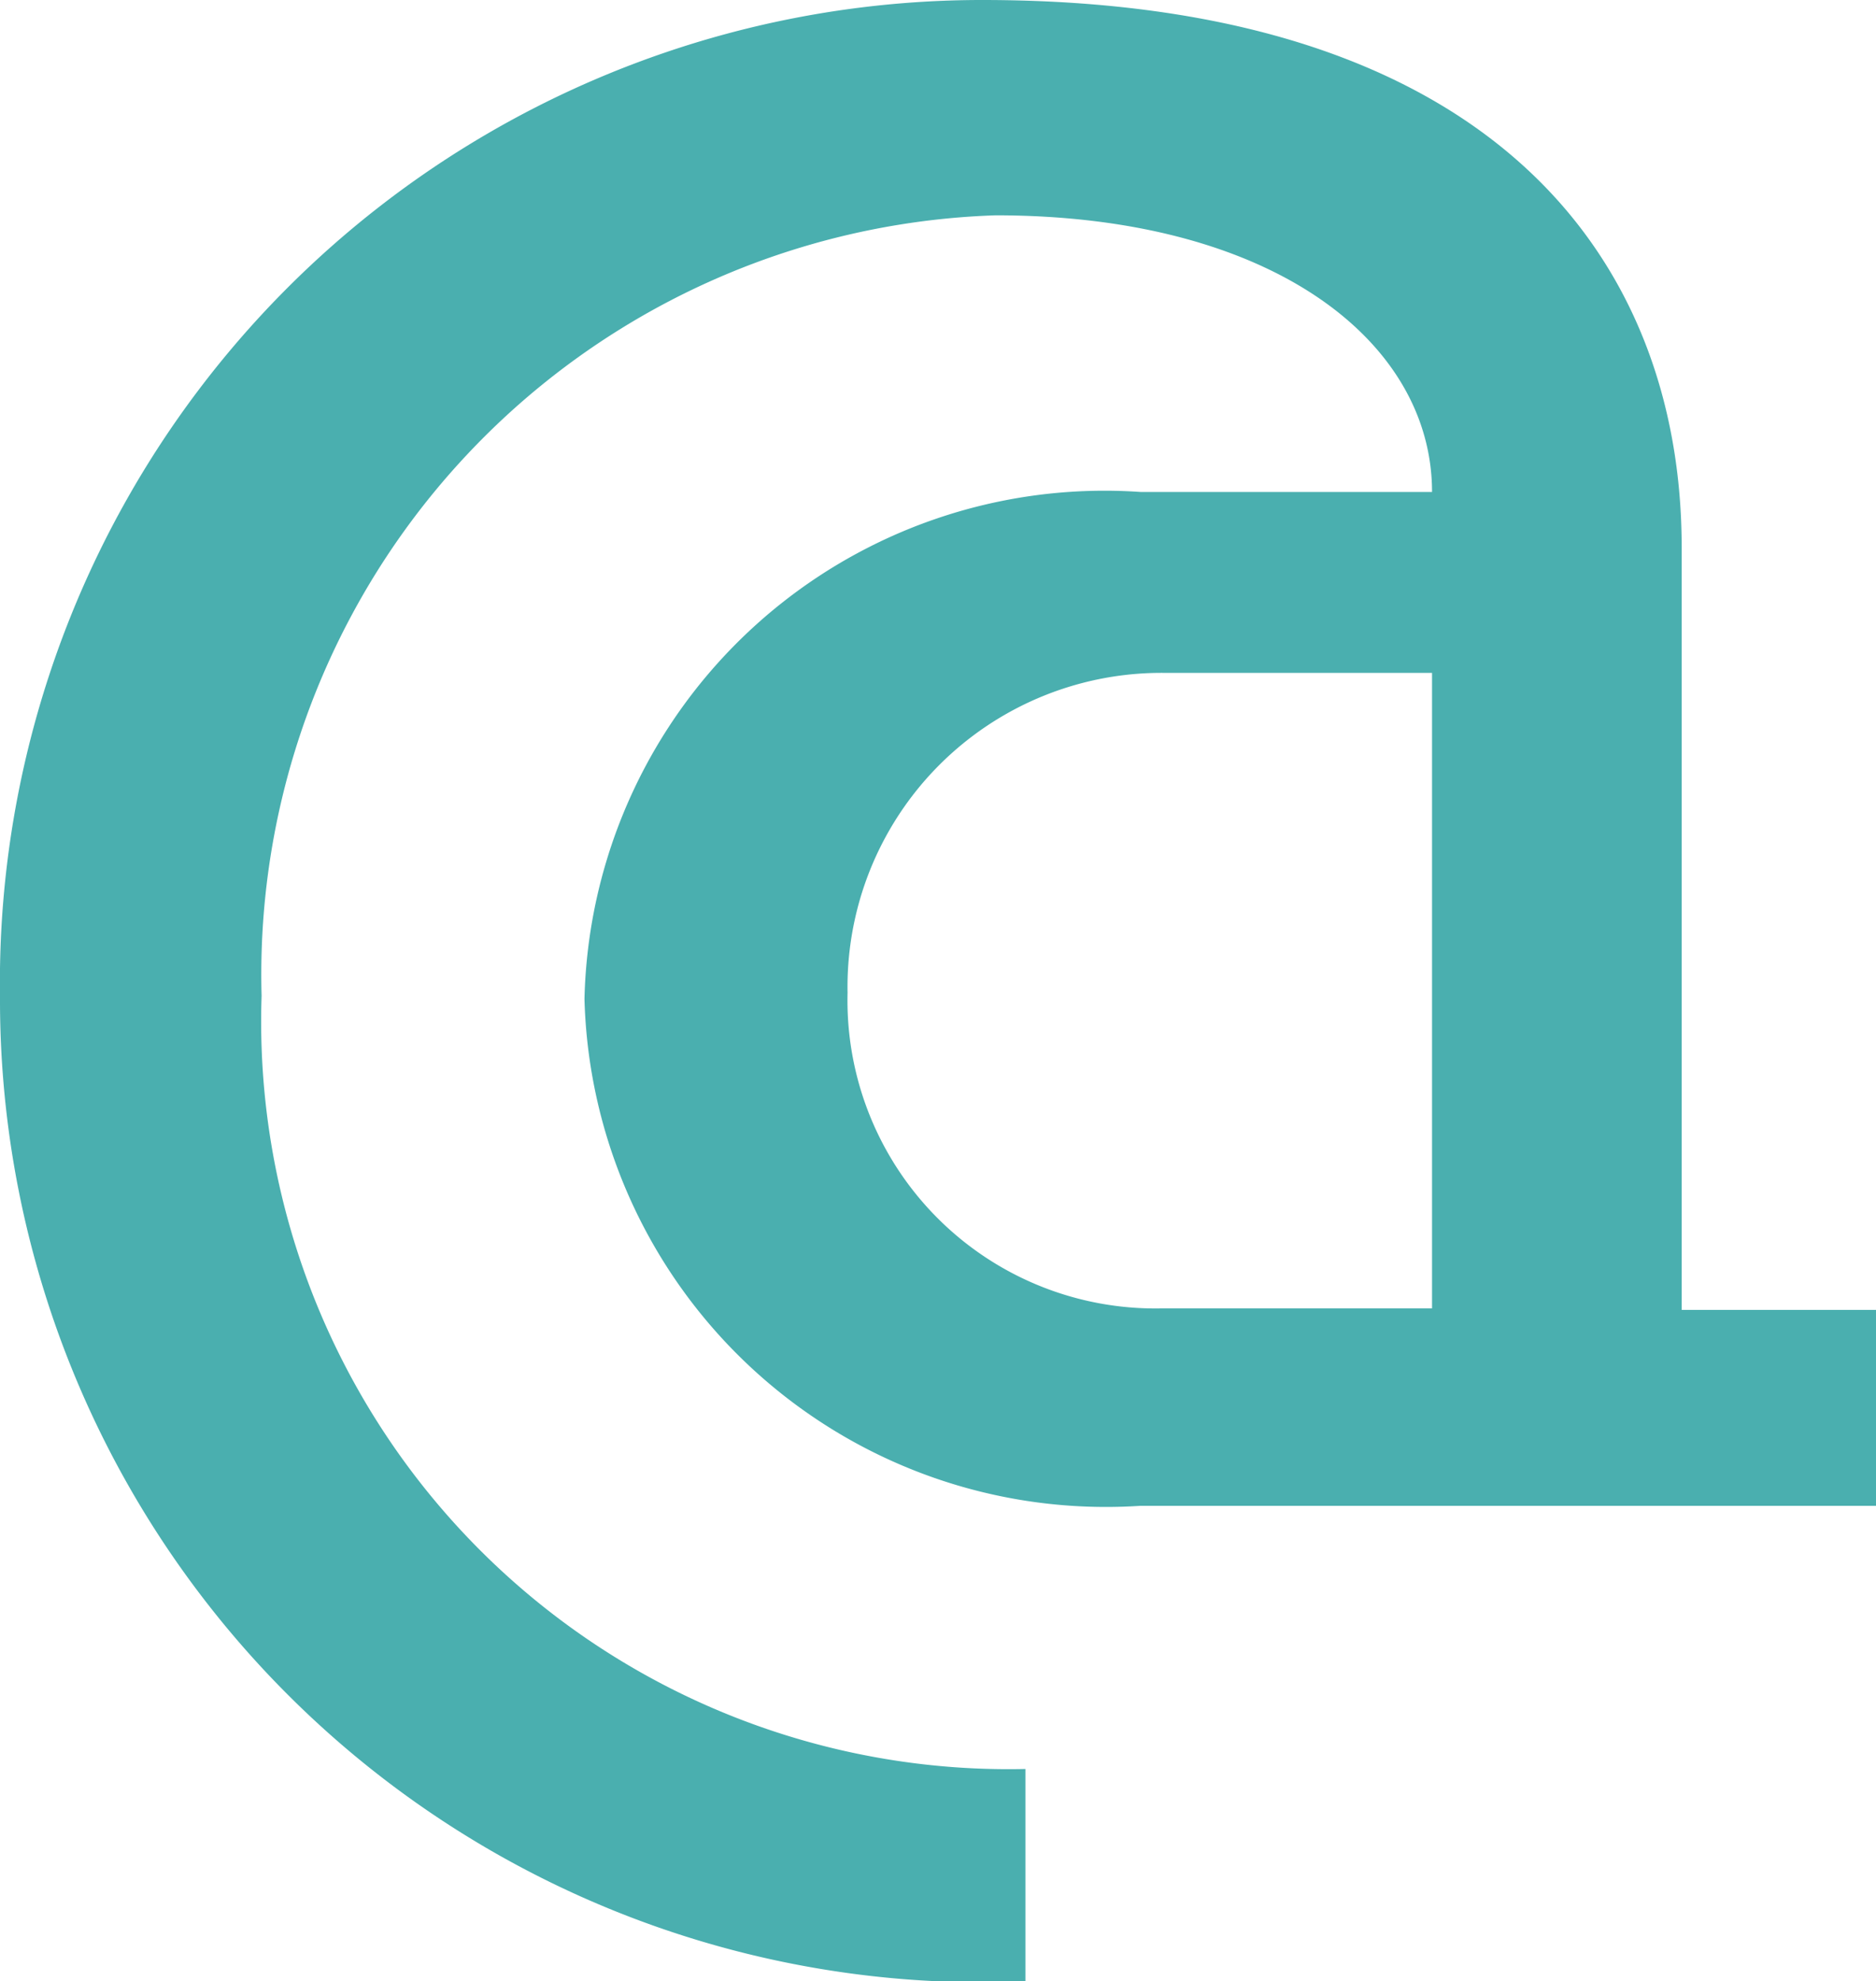<svg xmlns="http://www.w3.org/2000/svg" viewBox="0 0 12.55 13.25"><defs><style>.cls-1{fill:#4aafaf}</style></defs><title>dog</title><g id="Слой_2" data-name="Слой 2"><path class="cls-1" d="M6.57 0c3.43 0 4.68 1.75 4.68 3.66v5.1h1.3v1.31H7.63a3.49 3.49 0 0 1-3.72-3.39 3.48 3.48 0 0 1 3.72-3.39h1.95c0-1-1.06-1.85-2.92-1.85a5.08 5.08 0 0 0-4.91 5.22 5 5 0 0 0 5.11 5.17v1.42A6.57 6.57 0 0 1 0 6.66 6.57 6.57 0 0 1 6.57 0zm1.19 8.75h1.82V4.5H7.8a2.1 2.1 0 0 0-2.13 2.14 2.06 2.06 0 0 0 2.09 2.11z" id="контент"/></g></svg>